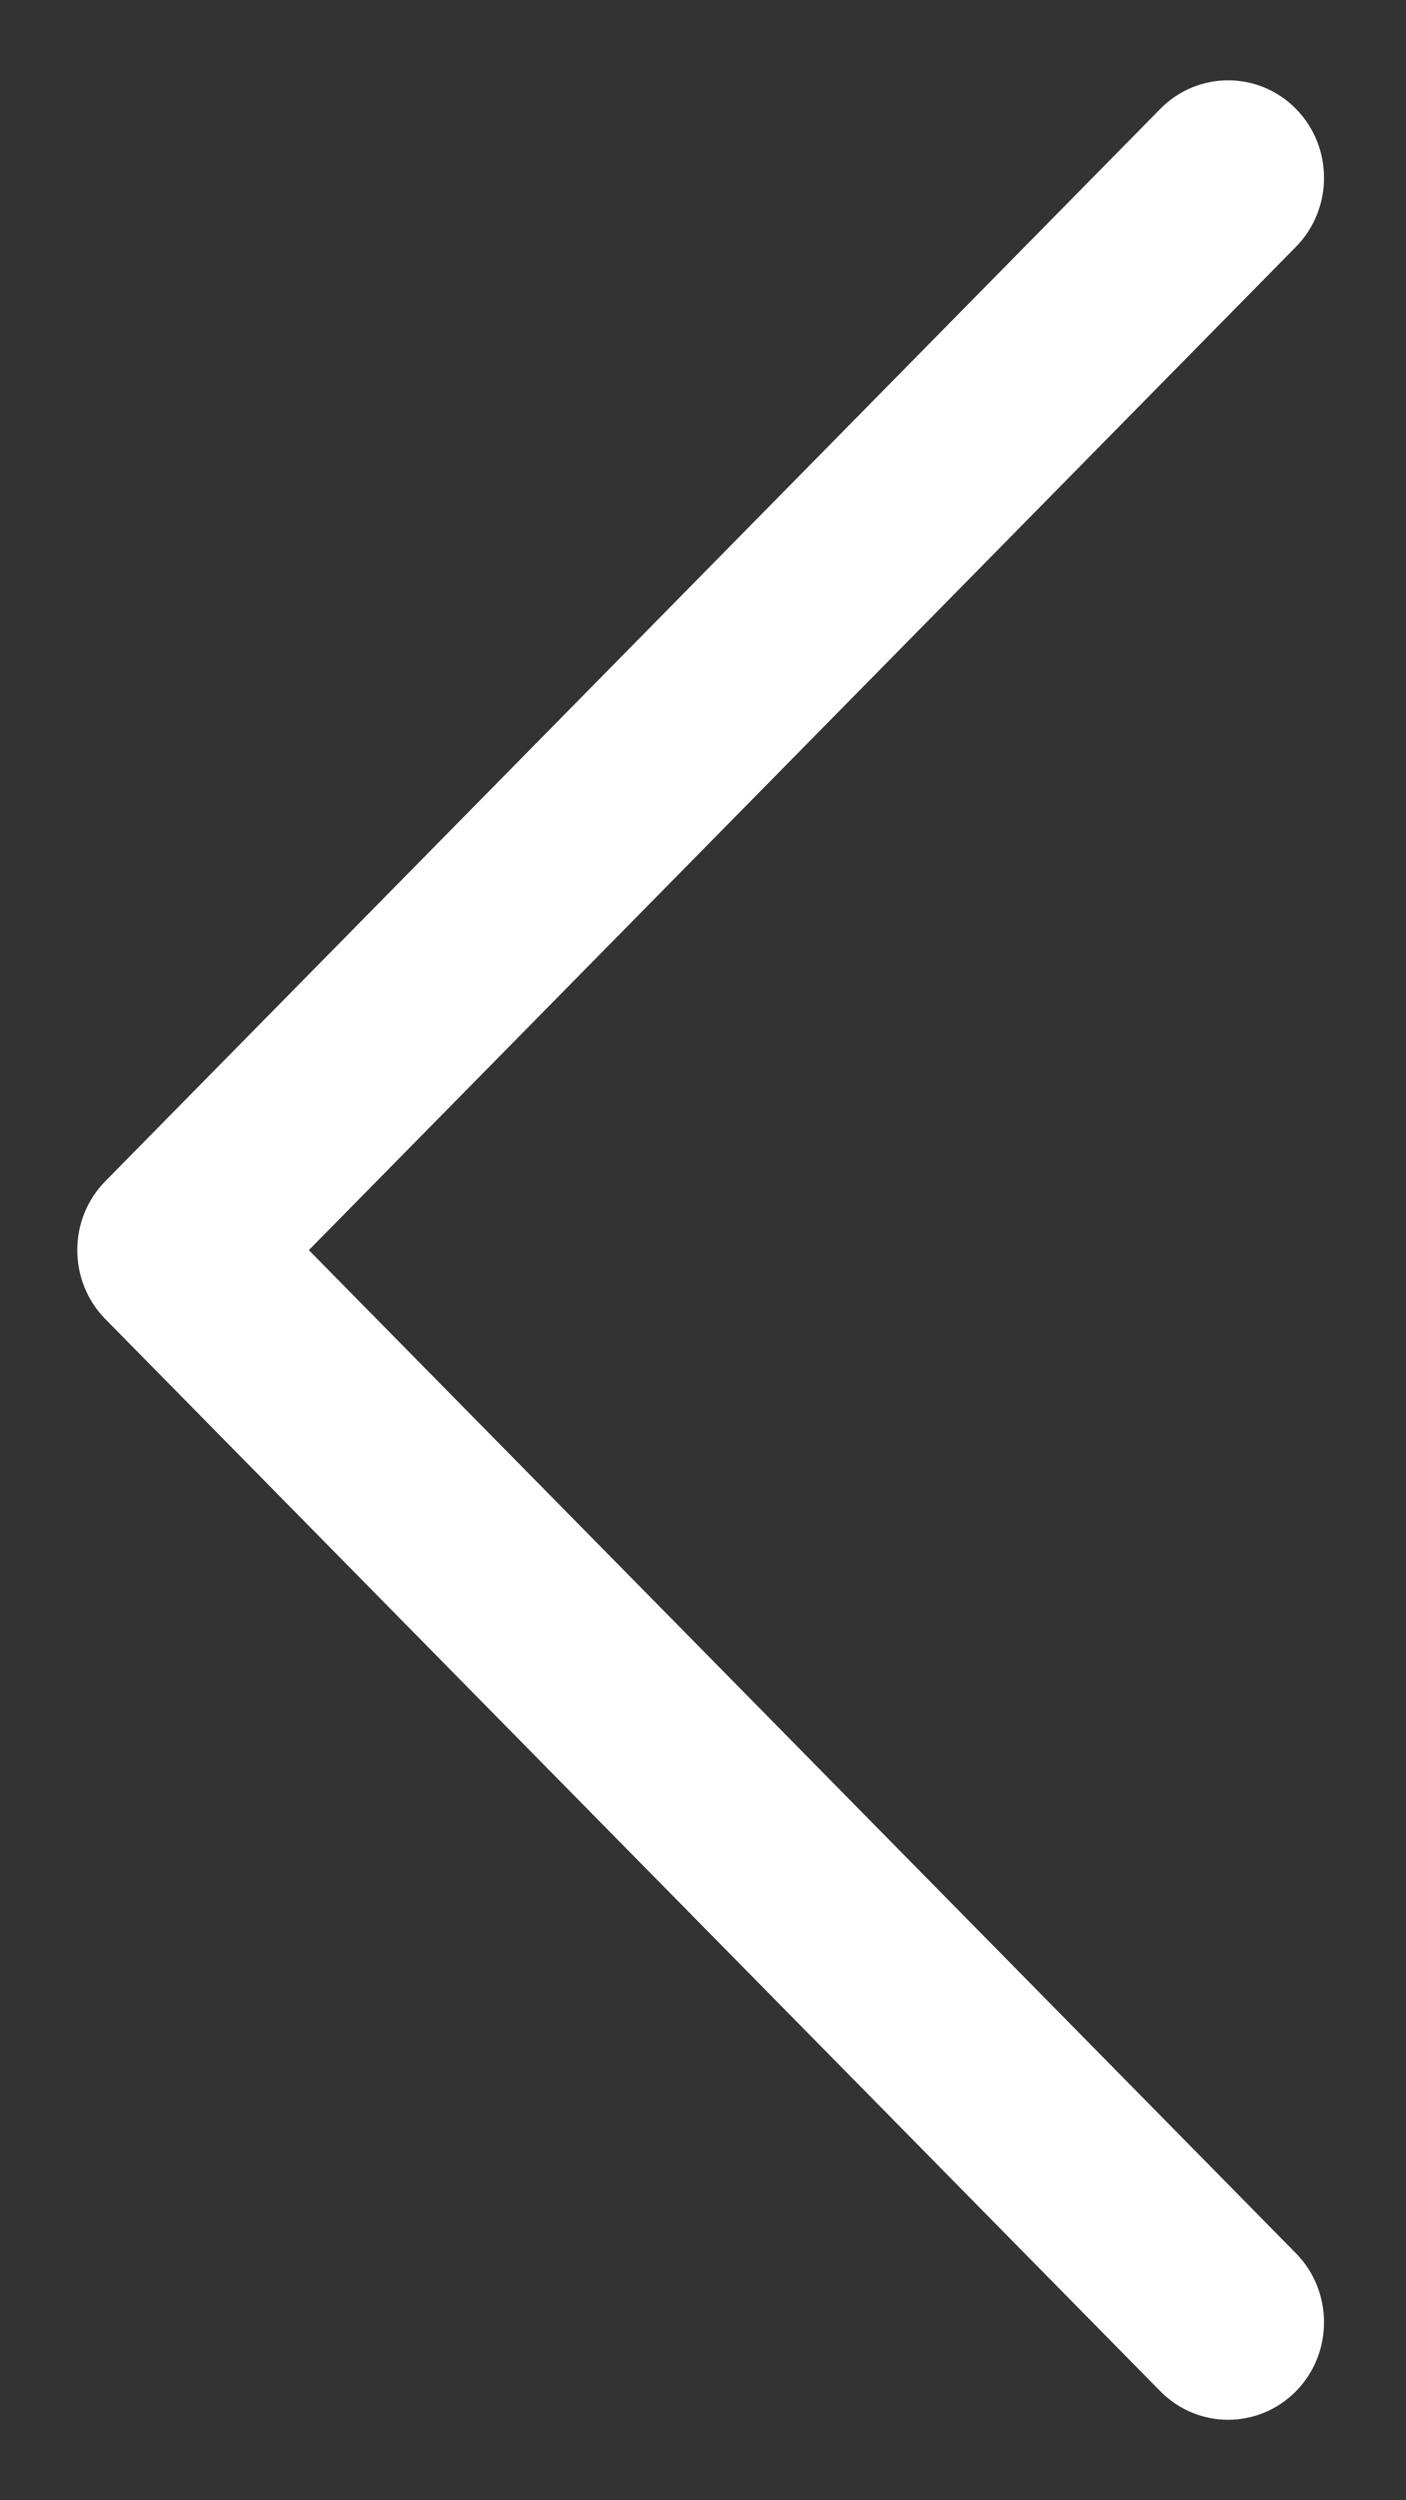 <?xml version="1.0" encoding="UTF-8"?>
<svg width="9px" height="16px" viewBox="0 0 9 16" version="1.1" xmlns="http://www.w3.org/2000/svg" xmlns:xlink="http://www.w3.org/1999/xlink">
    <rect x="0" y="0" width="9" height="16" fill="#333333" stroke="none"/>
    <!-- Generator: Sketch 60 (88103) - https://sketch.com -->
    <title>Path</title>
    <desc>Created with Sketch.</desc>
    <g id="Page-1" stroke="none" stroke-width="1" fill="none" fill-rule="evenodd">
        <g id="Главная" transform="translate(-370, -793)" fill="#FFFFFF" fill-rule="nonzero">
            <g id="Первый-экран">
                <g id="Group-2" transform="translate(370, 32)">
                    <g id="Group-33" transform="translate(0, 748)">
                        <g id="down-arrow-(1)-2" transform="translate(0, 13)">
                            <g id="down-arrow-(1)">
                                <path d="M11.788,4.189 C11.544,3.95 11.15,3.95 10.906,4.189 L4.485,10.508 L-1.935,4.189 C-2.179,3.95 -2.574,3.95 -2.817,4.189 C-3.061,4.429 -3.061,4.818 -2.817,5.058 L4.044,11.811 C4.288,12.05 4.683,12.05 4.926,11.811 L11.788,5.058 C12.032,4.818 12.032,4.429 11.788,4.189 Z" id="Path" transform="translate(4.485, 8) scale(-1, 1) rotate(-90) translate(-4.485, -8) "></path>
                            </g>
                        </g>
                    </g>
                </g>
            </g>
        </g>
    </g>
</svg>